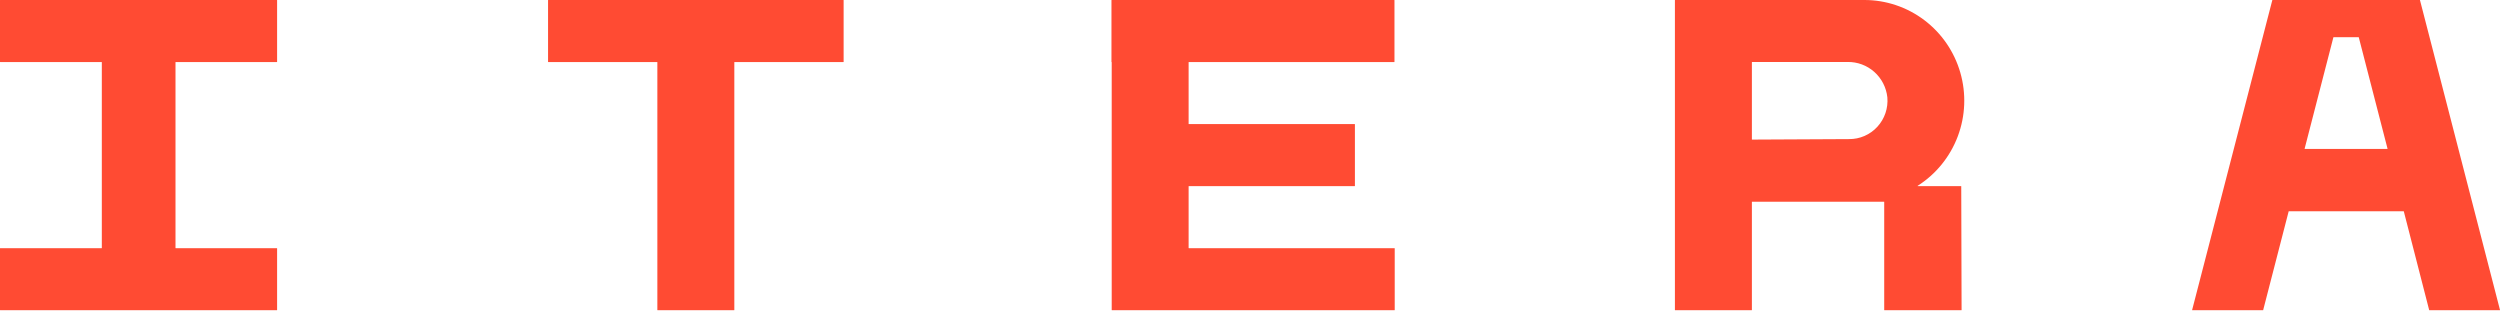 <svg width="505" height="63" viewBox="0 0 505 63" fill="none" xmlns="http://www.w3.org/2000/svg">
<path d="M0.044 12.533H20.524C20.529 12.533 20.535 12.534 20.54 12.536C20.546 12.538 20.55 12.541 20.554 12.546C20.558 12.55 20.562 12.554 20.564 12.56C20.566 12.565 20.567 12.571 20.567 12.577V50.087C20.567 50.099 20.563 50.11 20.554 50.118C20.546 50.126 20.535 50.131 20.524 50.131H0.044C0.032 50.131 0.021 50.135 0.013 50.144C0.005 50.152 0 50.163 0 50.175L0 62.62C0 62.631 0.005 62.642 0.013 62.651C0.021 62.659 0.032 62.663 0.044 62.663H55.93C55.942 62.663 55.953 62.659 55.961 62.651C55.969 62.642 55.974 62.631 55.974 62.62V50.175C55.974 50.163 55.969 50.152 55.961 50.144C55.953 50.135 55.942 50.131 55.93 50.131H35.493C35.482 50.131 35.471 50.126 35.463 50.118C35.455 50.11 35.45 50.099 35.45 50.087V12.577C35.45 12.571 35.451 12.565 35.453 12.56C35.456 12.554 35.459 12.55 35.463 12.546C35.467 12.541 35.471 12.538 35.477 12.536C35.482 12.534 35.488 12.533 35.493 12.533H55.93C55.942 12.533 55.953 12.528 55.961 12.52C55.969 12.512 55.974 12.501 55.974 12.489V0.044C55.974 0.032 55.969 0.021 55.961 0.013C55.953 0.005 55.942 0 55.93 0L0.044 0C0.032 0 0.021 0.005 0.013 0.013C0.005 0.021 0 0.032 0 0.044L0 12.489C0 12.501 0.005 12.512 0.013 12.52C0.021 12.528 0.032 12.533 0.044 12.533V12.533Z" fill="#FF4B33"/>
<path d="M110.751 12.533H132.742C132.748 12.533 132.753 12.534 132.759 12.536C132.764 12.538 132.769 12.541 132.773 12.546C132.777 12.55 132.78 12.554 132.782 12.56C132.784 12.565 132.786 12.571 132.786 12.577V62.62C132.786 62.631 132.79 62.642 132.798 62.651C132.806 62.659 132.818 62.663 132.829 62.663H148.29C148.302 62.663 148.313 62.659 148.321 62.651C148.329 62.642 148.334 62.631 148.334 62.62V12.577C148.334 12.571 148.335 12.565 148.337 12.56C148.339 12.554 148.342 12.55 148.346 12.546C148.351 12.541 148.355 12.538 148.361 12.536C148.366 12.534 148.372 12.533 148.377 12.533H170.369C170.38 12.533 170.391 12.528 170.399 12.52C170.408 12.512 170.412 12.501 170.412 12.489V0.044C170.412 0.032 170.408 0.021 170.399 0.013C170.391 0.005 170.38 0 170.369 0L110.751 0C110.739 0 110.728 0.005 110.72 0.013C110.712 0.021 110.707 0.032 110.707 0.044V12.489C110.707 12.501 110.712 12.512 110.72 12.52C110.728 12.528 110.739 12.533 110.751 12.533Z" fill="#FF4B33"/>
<path d="M338.376 62.663H353.837C353.849 62.663 353.86 62.659 353.868 62.651C353.876 62.642 353.881 62.631 353.881 62.62V40.794C353.881 40.788 353.882 40.782 353.884 40.777C353.886 40.772 353.889 40.767 353.893 40.763C353.898 40.759 353.902 40.756 353.908 40.753C353.913 40.751 353.919 40.75 353.924 40.75H380.568C380.579 40.75 380.59 40.755 380.598 40.763C380.607 40.771 380.611 40.782 380.611 40.794V62.62C380.611 62.625 380.612 62.631 380.615 62.636C380.617 62.642 380.62 62.647 380.624 62.651C380.628 62.655 380.633 62.658 380.638 62.66C380.643 62.662 380.649 62.663 380.655 62.663H396.203C396.213 62.662 396.223 62.657 396.23 62.649C396.237 62.641 396.24 62.63 396.24 62.62L396.172 37.642C396.172 37.636 396.171 37.63 396.169 37.625C396.166 37.62 396.163 37.615 396.159 37.611C396.155 37.607 396.15 37.604 396.145 37.601C396.14 37.599 396.134 37.598 396.128 37.598H387.384C387.378 37.594 387.372 37.589 387.369 37.582C387.365 37.575 387.363 37.568 387.363 37.56C387.363 37.553 387.365 37.545 387.369 37.539C387.372 37.532 387.378 37.527 387.384 37.523C391.082 35.168 393.921 31.665 395.472 27.543C397.023 23.421 397.203 18.903 395.984 14.669C394.765 10.435 392.213 6.716 388.714 4.07C385.214 1.424 380.956 -0.004 376.581 1.00642e-05H338.376C338.37 1.00642e-05 338.365 0.001 338.359 0.003C338.354 0.006 338.349 0.009 338.345 0.013C338.341 0.017 338.338 0.022 338.336 0.027C338.334 0.032 338.333 0.038 338.333 0.044V62.62C338.333 62.625 338.334 62.631 338.336 62.636C338.338 62.642 338.341 62.647 338.345 62.651C338.349 62.655 338.354 62.658 338.359 62.66C338.365 62.662 338.37 62.663 338.376 62.663V62.663ZM373.509 28.098L353.924 28.199C353.913 28.199 353.902 28.194 353.893 28.186C353.885 28.177 353.881 28.166 353.881 28.155V12.564C353.882 12.553 353.887 12.543 353.895 12.534C353.903 12.527 353.913 12.521 353.924 12.52H373.204C375.188 12.484 377.113 13.197 378.602 14.519C380.09 15.841 381.033 17.676 381.246 19.664C381.339 20.741 381.208 21.826 380.861 22.85C380.514 23.873 379.958 24.812 379.23 25.606C378.501 26.401 377.616 27.032 376.631 27.462C375.646 27.891 374.582 28.108 373.509 28.098V28.098Z" fill="#FF4B33"/>
<path d="M281.69 50.131H240.145C240.133 50.131 240.122 50.126 240.114 50.118C240.106 50.11 240.101 50.099 240.101 50.087V37.642C240.101 37.63 240.106 37.619 240.114 37.611C240.122 37.603 240.133 37.598 240.145 37.598H273.648C273.66 37.598 273.671 37.593 273.679 37.585C273.687 37.577 273.692 37.566 273.692 37.554V25.109C273.692 25.104 273.69 25.098 273.688 25.093C273.686 25.087 273.683 25.082 273.679 25.078C273.675 25.074 273.67 25.071 273.665 25.069C273.659 25.067 273.654 25.065 273.648 25.065H240.145C240.133 25.065 240.122 25.061 240.114 25.052C240.106 25.044 240.101 25.033 240.101 25.021V12.577C240.101 12.571 240.102 12.565 240.104 12.56C240.107 12.554 240.11 12.55 240.114 12.546C240.118 12.541 240.123 12.538 240.128 12.536C240.133 12.534 240.139 12.533 240.145 12.533H281.64C281.651 12.533 281.662 12.528 281.671 12.52C281.679 12.512 281.683 12.501 281.683 12.489V0.044C281.683 0.032 281.679 0.021 281.671 0.013C281.662 0.005 281.651 0 281.64 0L224.559 0C224.548 0 224.537 0.005 224.528 0.013C224.52 0.021 224.516 0.032 224.516 0.044V12.533H224.565V62.62C224.565 62.631 224.57 62.642 224.578 62.651C224.586 62.659 224.597 62.663 224.609 62.663H281.69C281.701 62.663 281.712 62.659 281.72 62.651C281.729 62.642 281.733 62.631 281.733 62.62V50.175C281.733 50.163 281.729 50.152 281.72 50.144C281.712 50.135 281.701 50.131 281.69 50.131V50.131Z" fill="#FF4B33"/>
<path d="M488.835 0.031C488.837 0.026 488.838 0.021 488.838 0.016C488.838 0.01 488.837 0.005 488.835 3.67228e-06H459.044C459.035 -0 459.027 0.003 459.02 0.009C459.013 0.014 459.008 0.022 459.007 0.031L442.812 62.607C442.81 62.614 442.81 62.621 442.811 62.628C442.812 62.635 442.815 62.641 442.819 62.647C442.823 62.652 442.829 62.657 442.835 62.659C442.842 62.662 442.848 62.664 442.855 62.663H457.116C457.122 62.667 457.128 62.669 457.135 62.669C457.141 62.669 457.148 62.667 457.154 62.663L462.316 42.674C462.321 42.67 462.328 42.669 462.334 42.669C462.341 42.669 462.347 42.67 462.353 42.674H485.526C485.532 42.67 485.538 42.669 485.545 42.669C485.551 42.669 485.558 42.67 485.563 42.674L490.7 62.663C490.706 62.667 490.712 62.669 490.719 62.669C490.726 62.669 490.732 62.667 490.738 62.663H504.955C504.962 62.664 504.969 62.662 504.975 62.659C504.981 62.657 504.987 62.652 504.991 62.647C504.995 62.641 504.998 62.635 505 62.628C505.001 62.621 505 62.614 504.998 62.607L488.835 0.031ZM482.236 30.078H465.581C465.574 30.079 465.567 30.077 465.561 30.074C465.554 30.072 465.549 30.067 465.544 30.062C465.54 30.056 465.537 30.05 465.536 30.043C465.535 30.036 465.535 30.029 465.537 30.022L471.34 7.551C471.341 7.542 471.346 7.534 471.353 7.528C471.359 7.523 471.368 7.519 471.377 7.52H476.44C476.448 7.519 476.457 7.523 476.464 7.528C476.471 7.534 476.475 7.542 476.477 7.551L482.279 30.022C482.281 30.029 482.282 30.036 482.281 30.043C482.279 30.05 482.276 30.056 482.272 30.062C482.268 30.067 482.262 30.072 482.256 30.074C482.25 30.077 482.243 30.079 482.236 30.078Z" fill="#FF4B33"/>
</svg>

